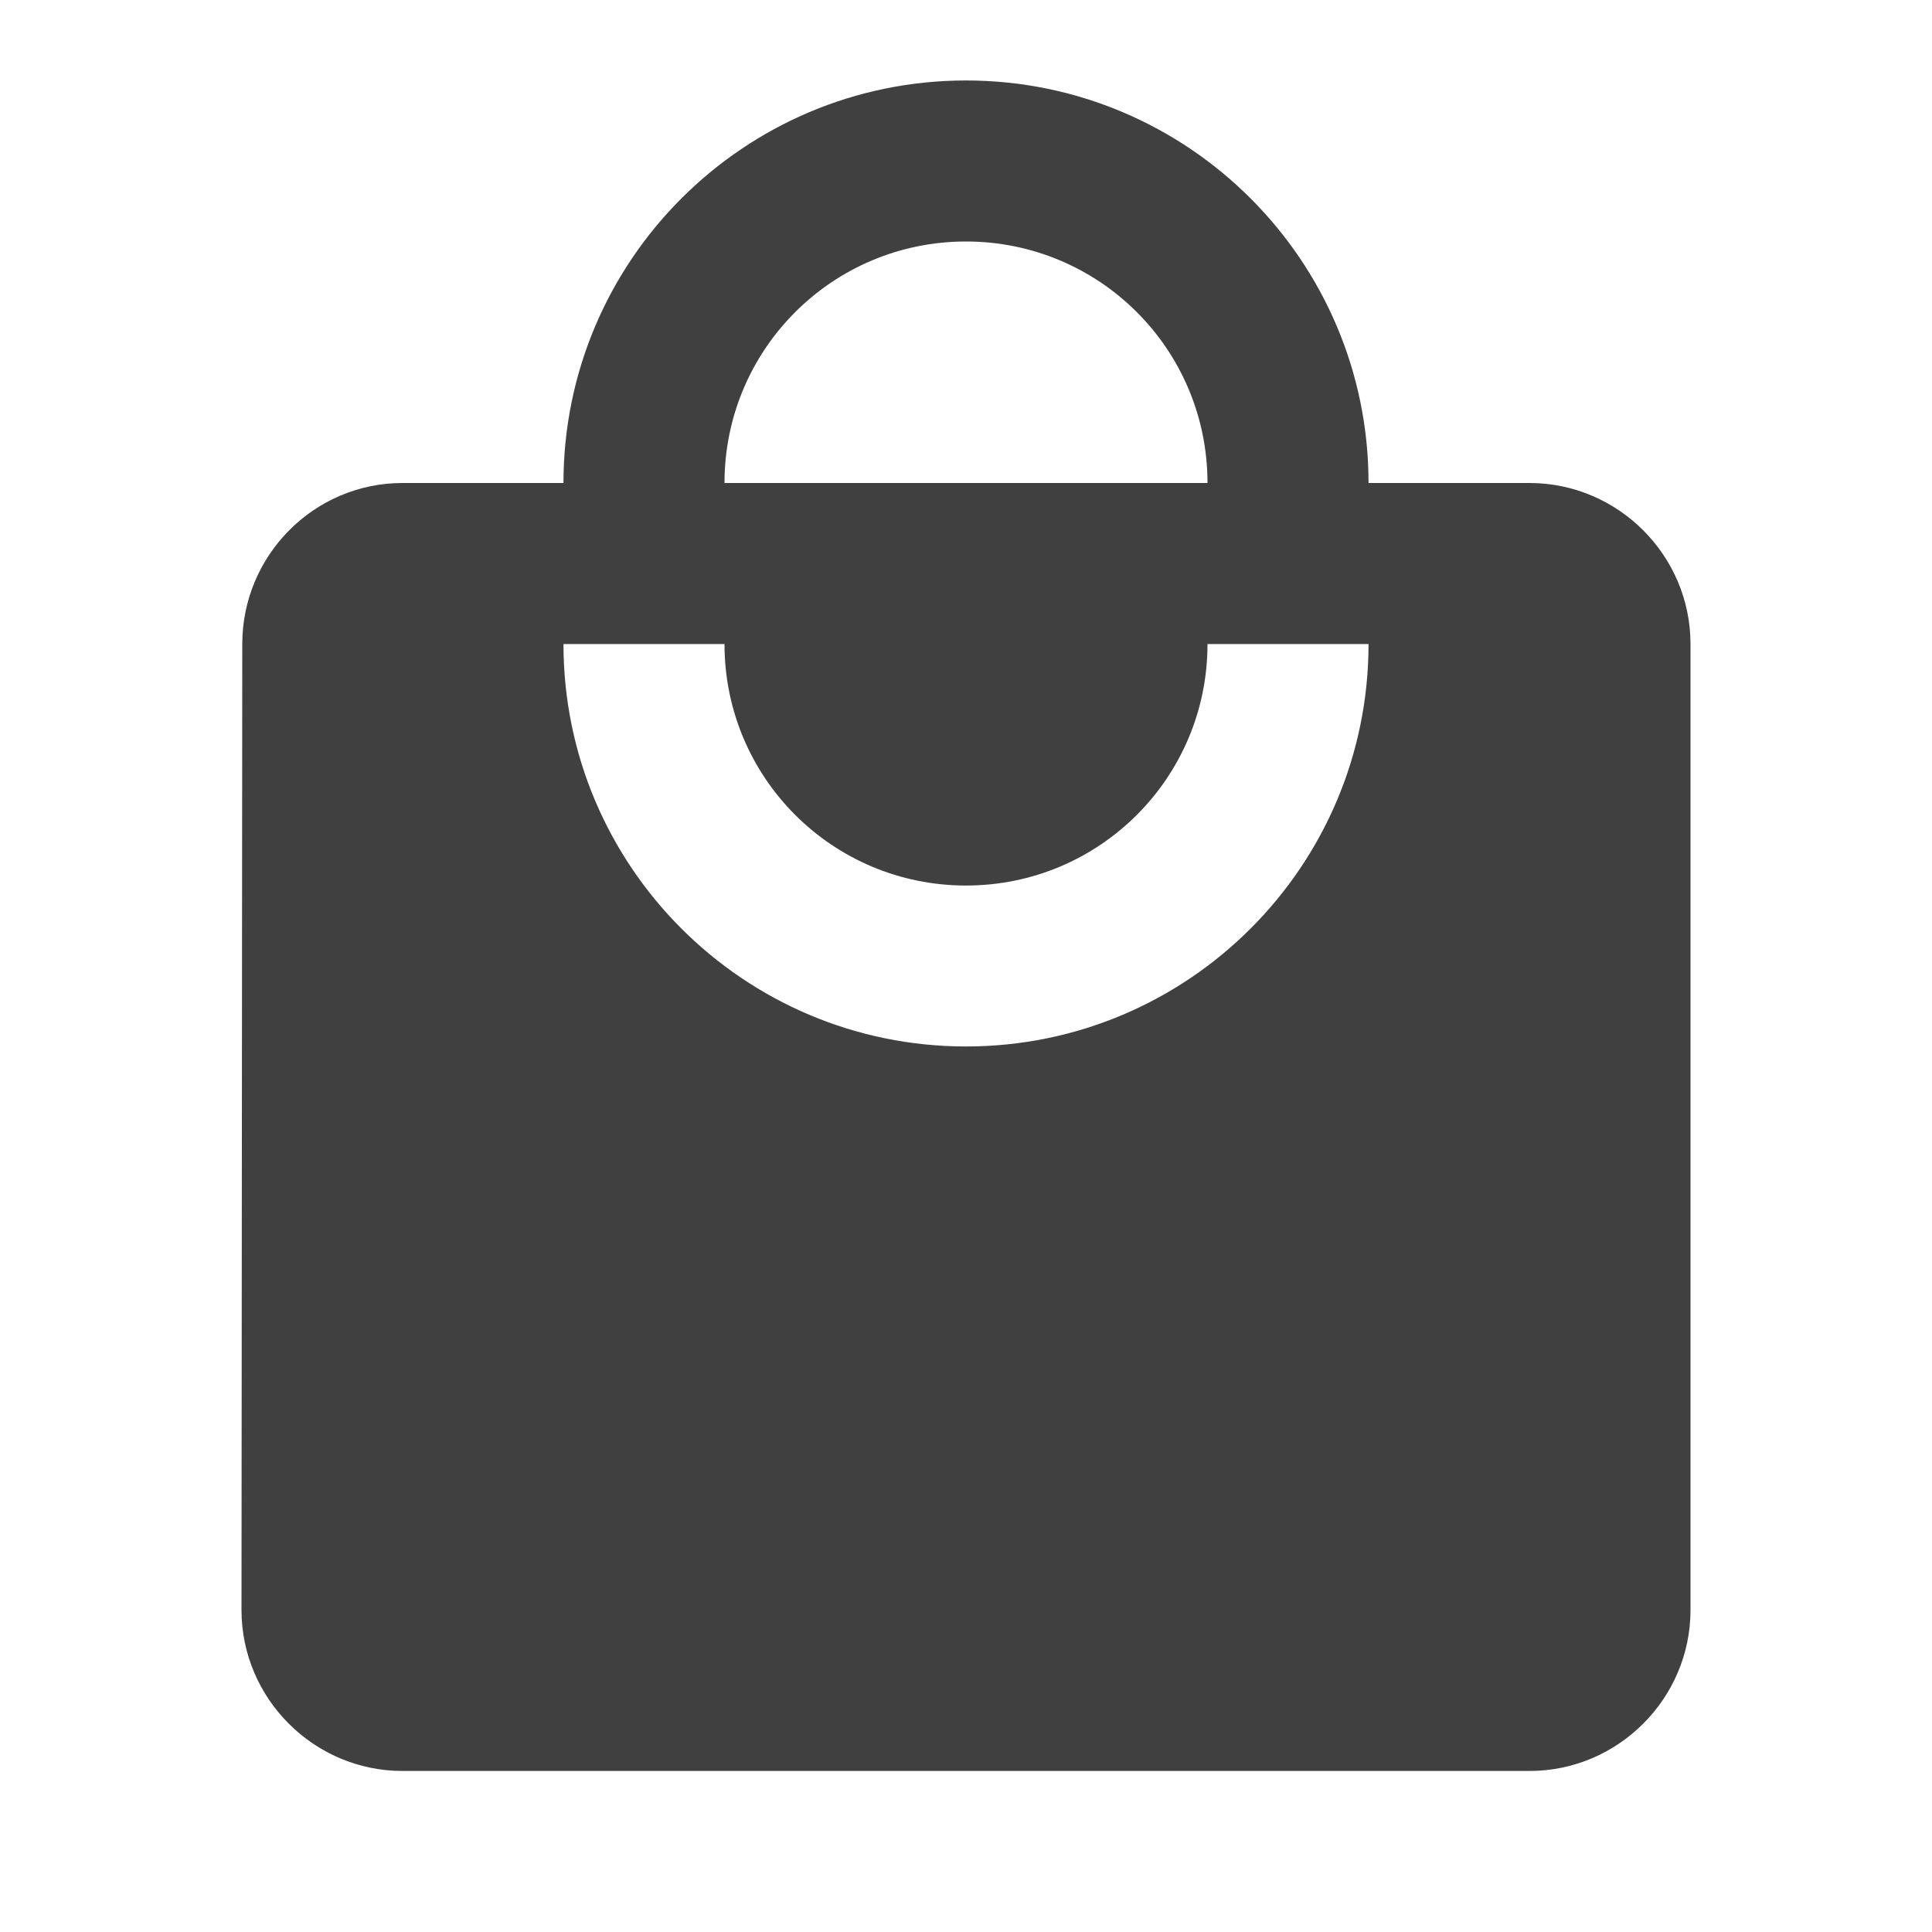 <svg width="20" height="20" viewBox="0 0 20 20" fill="none" xmlns="http://www.w3.org/2000/svg">
<g clip-path="url(#clip0_3921_1109)">
<path d="M15.833 5H14.167C14.167 2.7 12.3 0.833 10 0.833C7.7 0.833 5.833 2.7 5.833 5H4.167C3.25 5 2.508 5.75 2.508 6.667L2.5 16.667C2.5 17.583 3.25 18.333 4.167 18.333H15.833C16.75 18.333 17.5 17.583 17.5 16.667V6.667C17.5 5.75 16.75 5 15.833 5ZM10 2.5C11.383 2.5 12.5 3.617 12.5 5H7.5C7.5 3.617 8.617 2.5 10 2.5ZM10 10.833C7.7 10.833 5.833 8.967 5.833 6.667H7.5C7.5 8.05 8.617 9.167 10 9.167C11.383 9.167 12.5 8.05 12.5 6.667H14.167C14.167 8.967 12.3 10.833 10 10.833Z" fill="#404040"/>
</g>
<defs>
<clipPath id="clip0_3921_1109">
<rect width="20" height="20" fill="white"/>
</clipPath>
</defs>
</svg>
